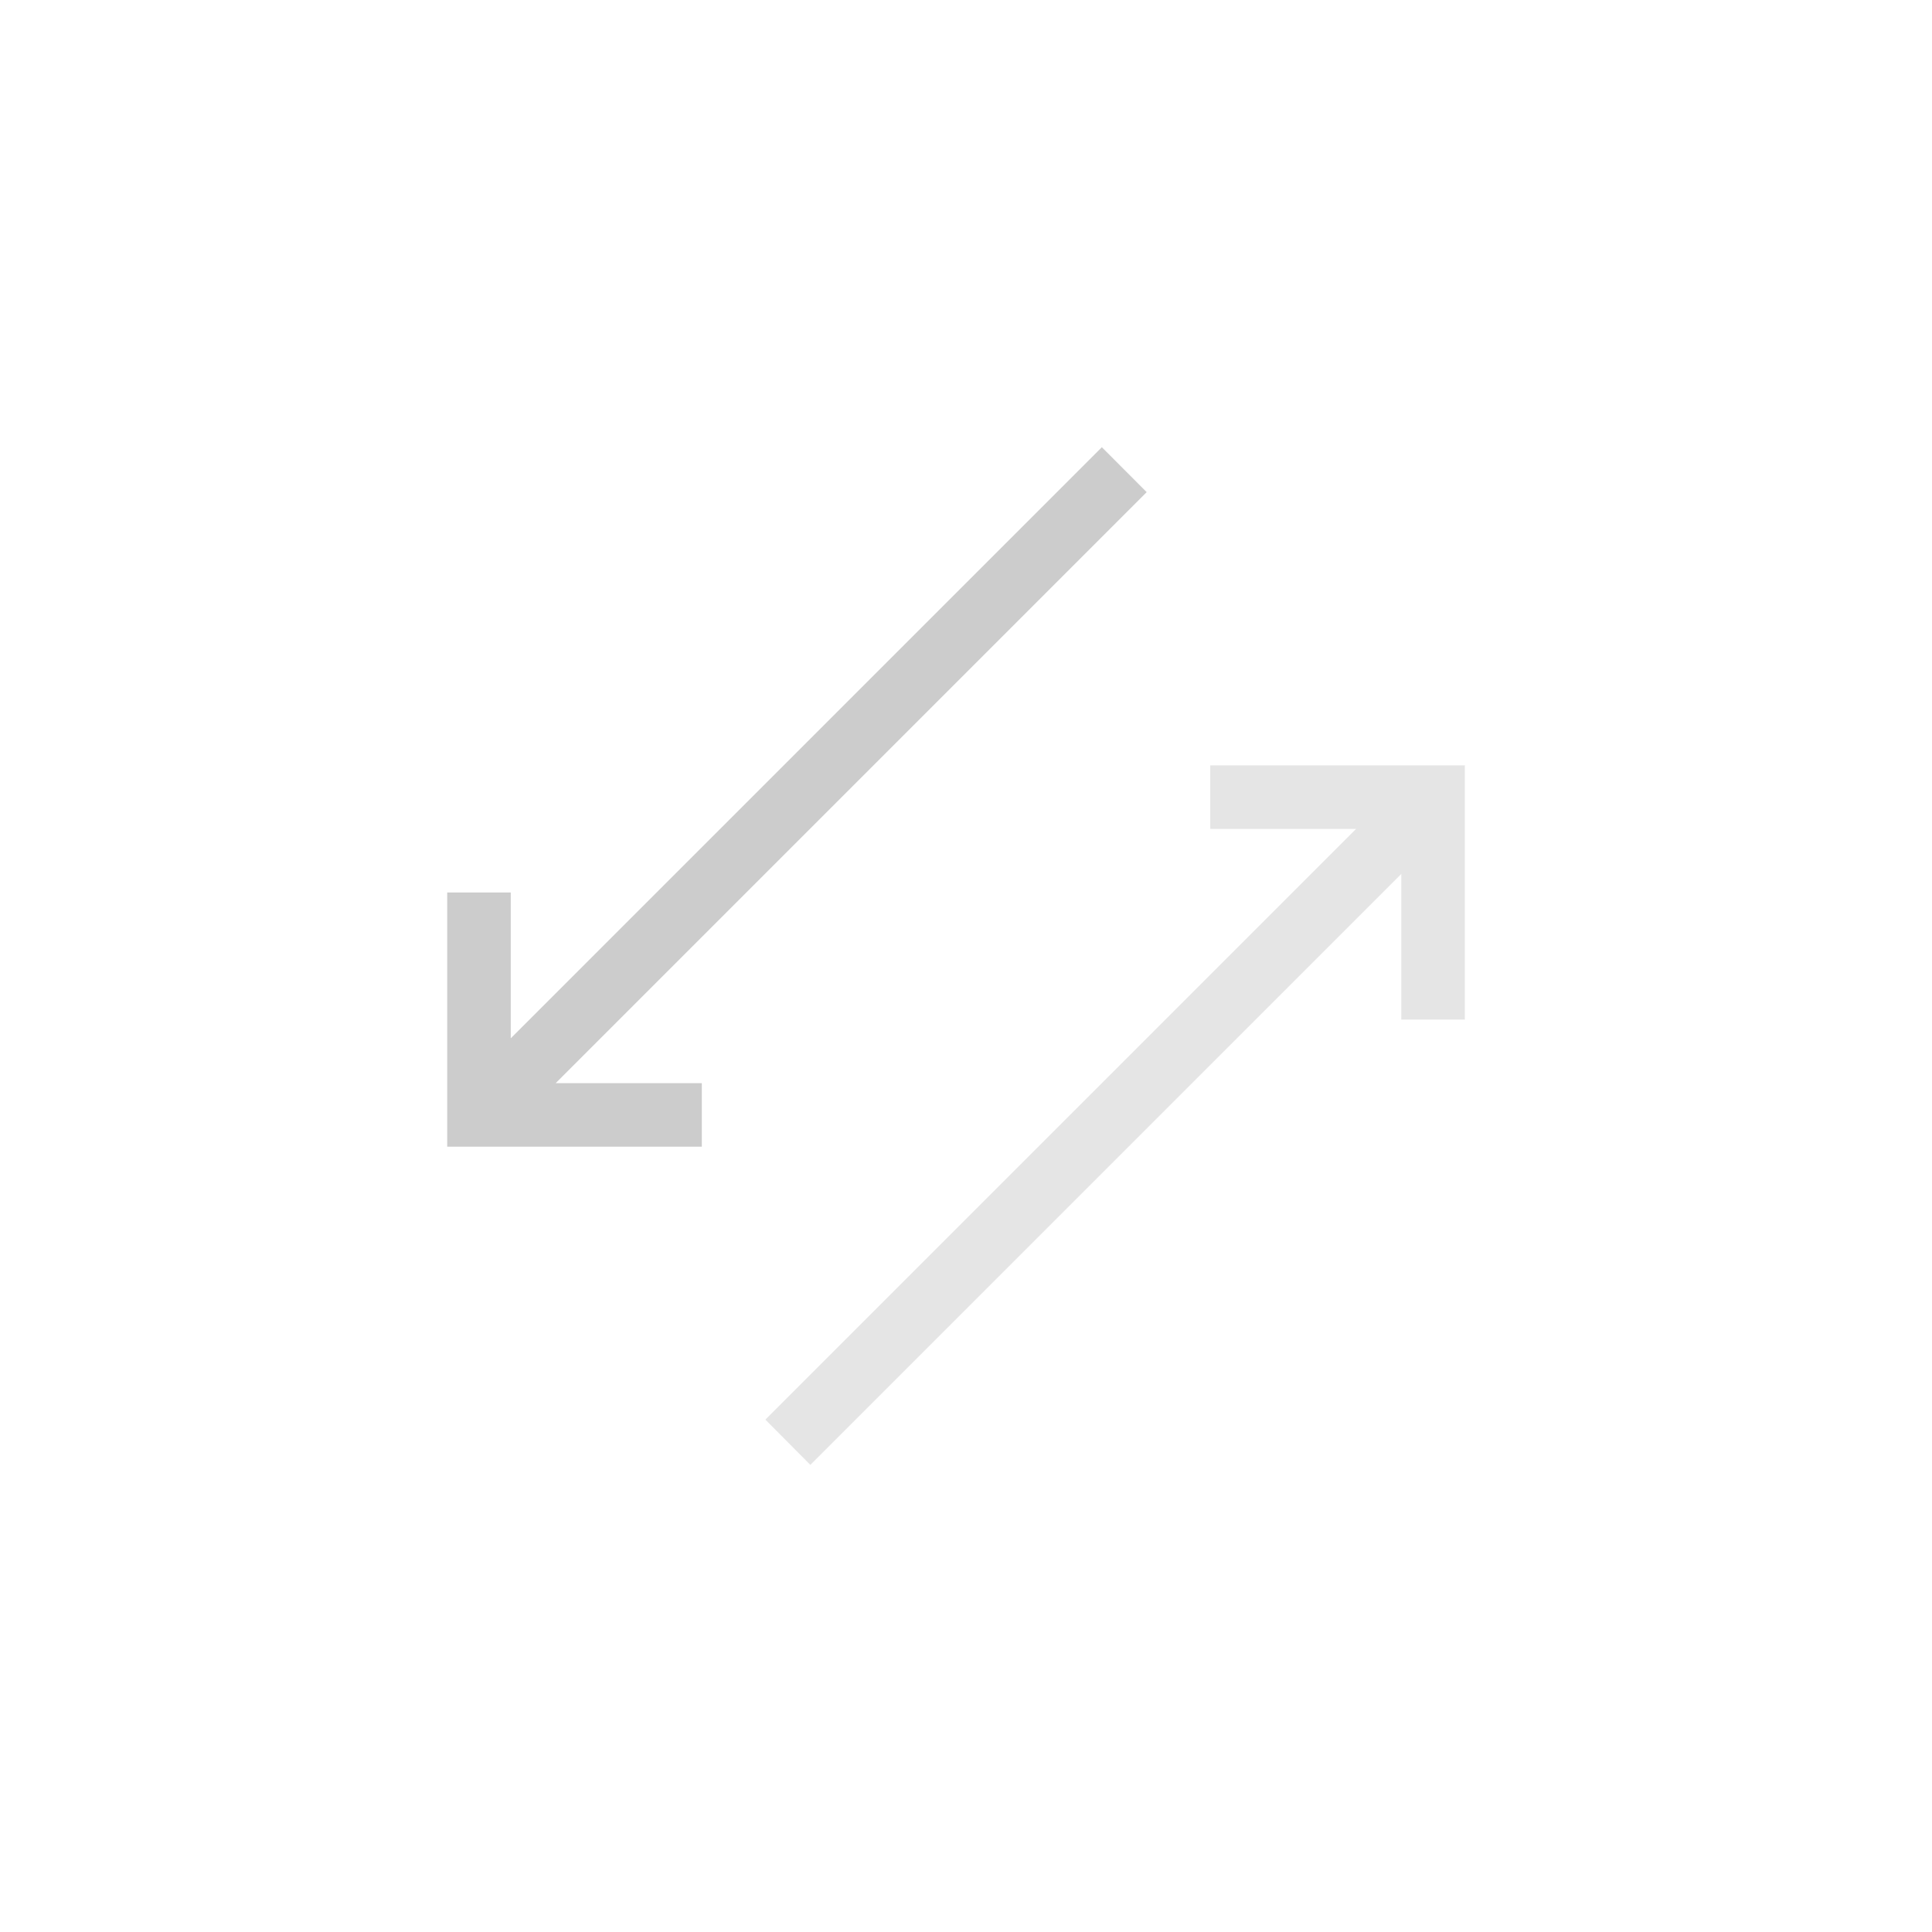 <?xml version="1.0" encoding="UTF-8"?>
<svg xmlns="http://www.w3.org/2000/svg" xmlns:xlink="http://www.w3.org/1999/xlink" width="19pt" height="19pt" viewBox="0 0 19 19" version="1.1">
<g id="surface1">
<path style=" stroke:none;fill-rule:nonzero;fill:rgb(80%,80%,80%);fill-opacity:1;" d="M 10.836 4.398 L 5.023 10.211 L 5.023 8.777 L 4.398 8.777 L 4.398 11.277 L 6.902 11.277 L 6.902 10.652 L 5.465 10.652 L 11.277 4.84 Z M 10.836 4.398 "/>
<path style=" stroke:none;fill-rule:nonzero;fill:rgb(80%,80%,80%);fill-opacity:0.502;" d="M 11.902 7.527 L 11.902 8.152 L 13.336 8.152 L 7.527 13.961 L 7.969 14.406 L 13.781 8.594 L 13.781 10.027 L 14.406 10.027 L 14.406 7.527 Z M 11.902 7.527 "/>
</g>
</svg>
